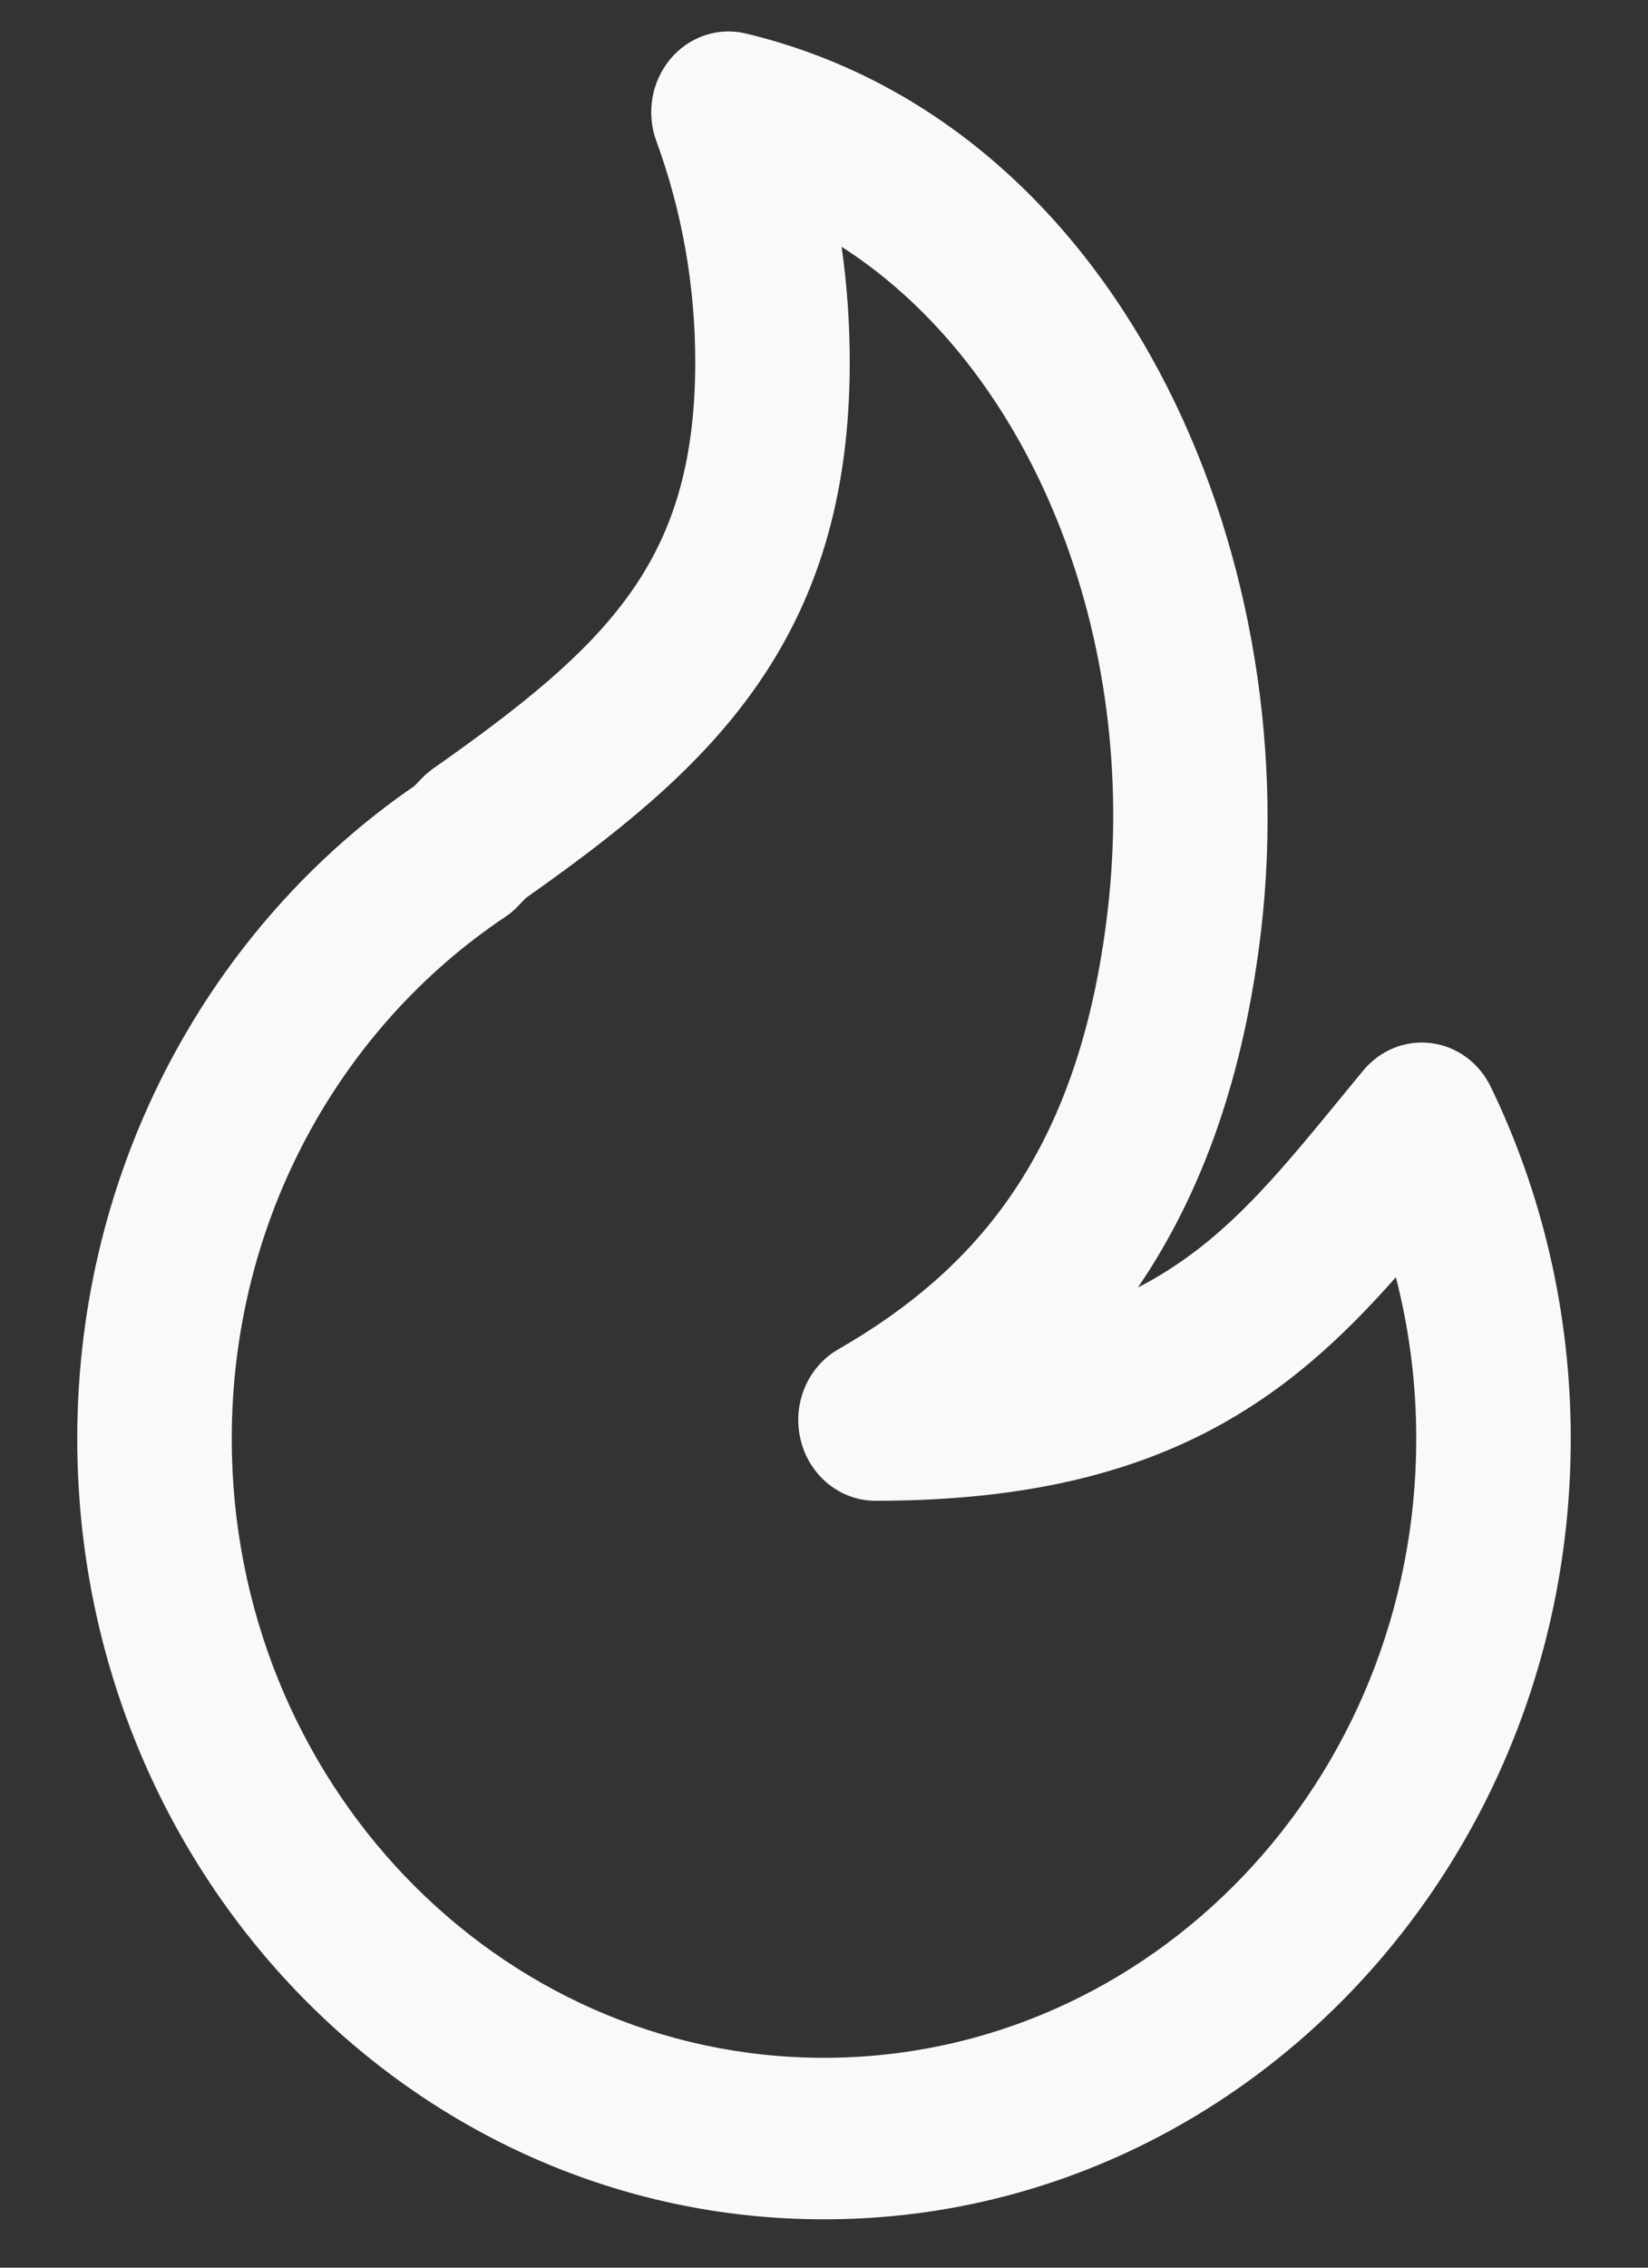 <svg width="16" height="22" viewBox="0 0 16 22" fill="none" xmlns="http://www.w3.org/2000/svg">
<rect x="0" y="0" width="16" height="22" fill="#333333" stroke="none"/>
<path fill-rule="evenodd" clip-rule="evenodd" d="M6.507 0.574C6.688 0.356 6.971 0.26 7.241 0.325C10.849 1.19 12.674 5.32 12.245 9.016C12.078 10.452 11.666 11.578 11.059 12.474C11.056 12.48 11.052 12.485 11.048 12.491C11.186 12.42 11.313 12.344 11.432 12.263C12.024 11.862 12.458 11.332 13.024 10.643C13.092 10.559 13.163 10.474 13.235 10.386C13.399 10.188 13.646 10.088 13.894 10.12C14.143 10.151 14.36 10.31 14.473 10.543C14.97 11.57 15.25 12.731 15.25 13.958C15.25 18.14 12.004 21.531 8 21.531C3.996 21.531 0.75 18.14 0.75 13.958C0.75 11.309 2.054 8.977 4.024 7.625L4.092 7.554C4.127 7.518 4.165 7.485 4.206 7.456C5.071 6.848 5.693 6.35 6.112 5.764C6.507 5.212 6.75 4.537 6.75 3.514C6.75 2.756 6.616 2.033 6.372 1.368C6.273 1.098 6.325 0.793 6.507 0.574ZM8.171 2.394C8.223 2.76 8.25 3.134 8.25 3.514C8.25 4.839 7.922 5.851 7.313 6.702C6.742 7.501 5.95 8.116 5.105 8.712L5.032 8.788C4.994 8.829 4.951 8.865 4.904 8.896C3.306 9.965 2.25 11.833 2.25 13.958C2.25 17.275 4.824 19.964 8 19.964C11.176 19.964 13.75 17.275 13.75 13.958C13.75 13.415 13.681 12.89 13.552 12.391C13.172 12.821 12.752 13.236 12.248 13.577C11.325 14.203 10.17 14.56 8.5 14.56C8.158 14.56 7.859 14.318 7.774 13.972C7.688 13.626 7.838 13.263 8.138 13.091C8.817 12.7 9.392 12.223 9.834 11.57C10.276 10.918 10.614 10.048 10.755 8.827C11.062 6.184 10.015 3.575 8.171 2.394Z" fill="#F9F9F9"/>
</svg>
